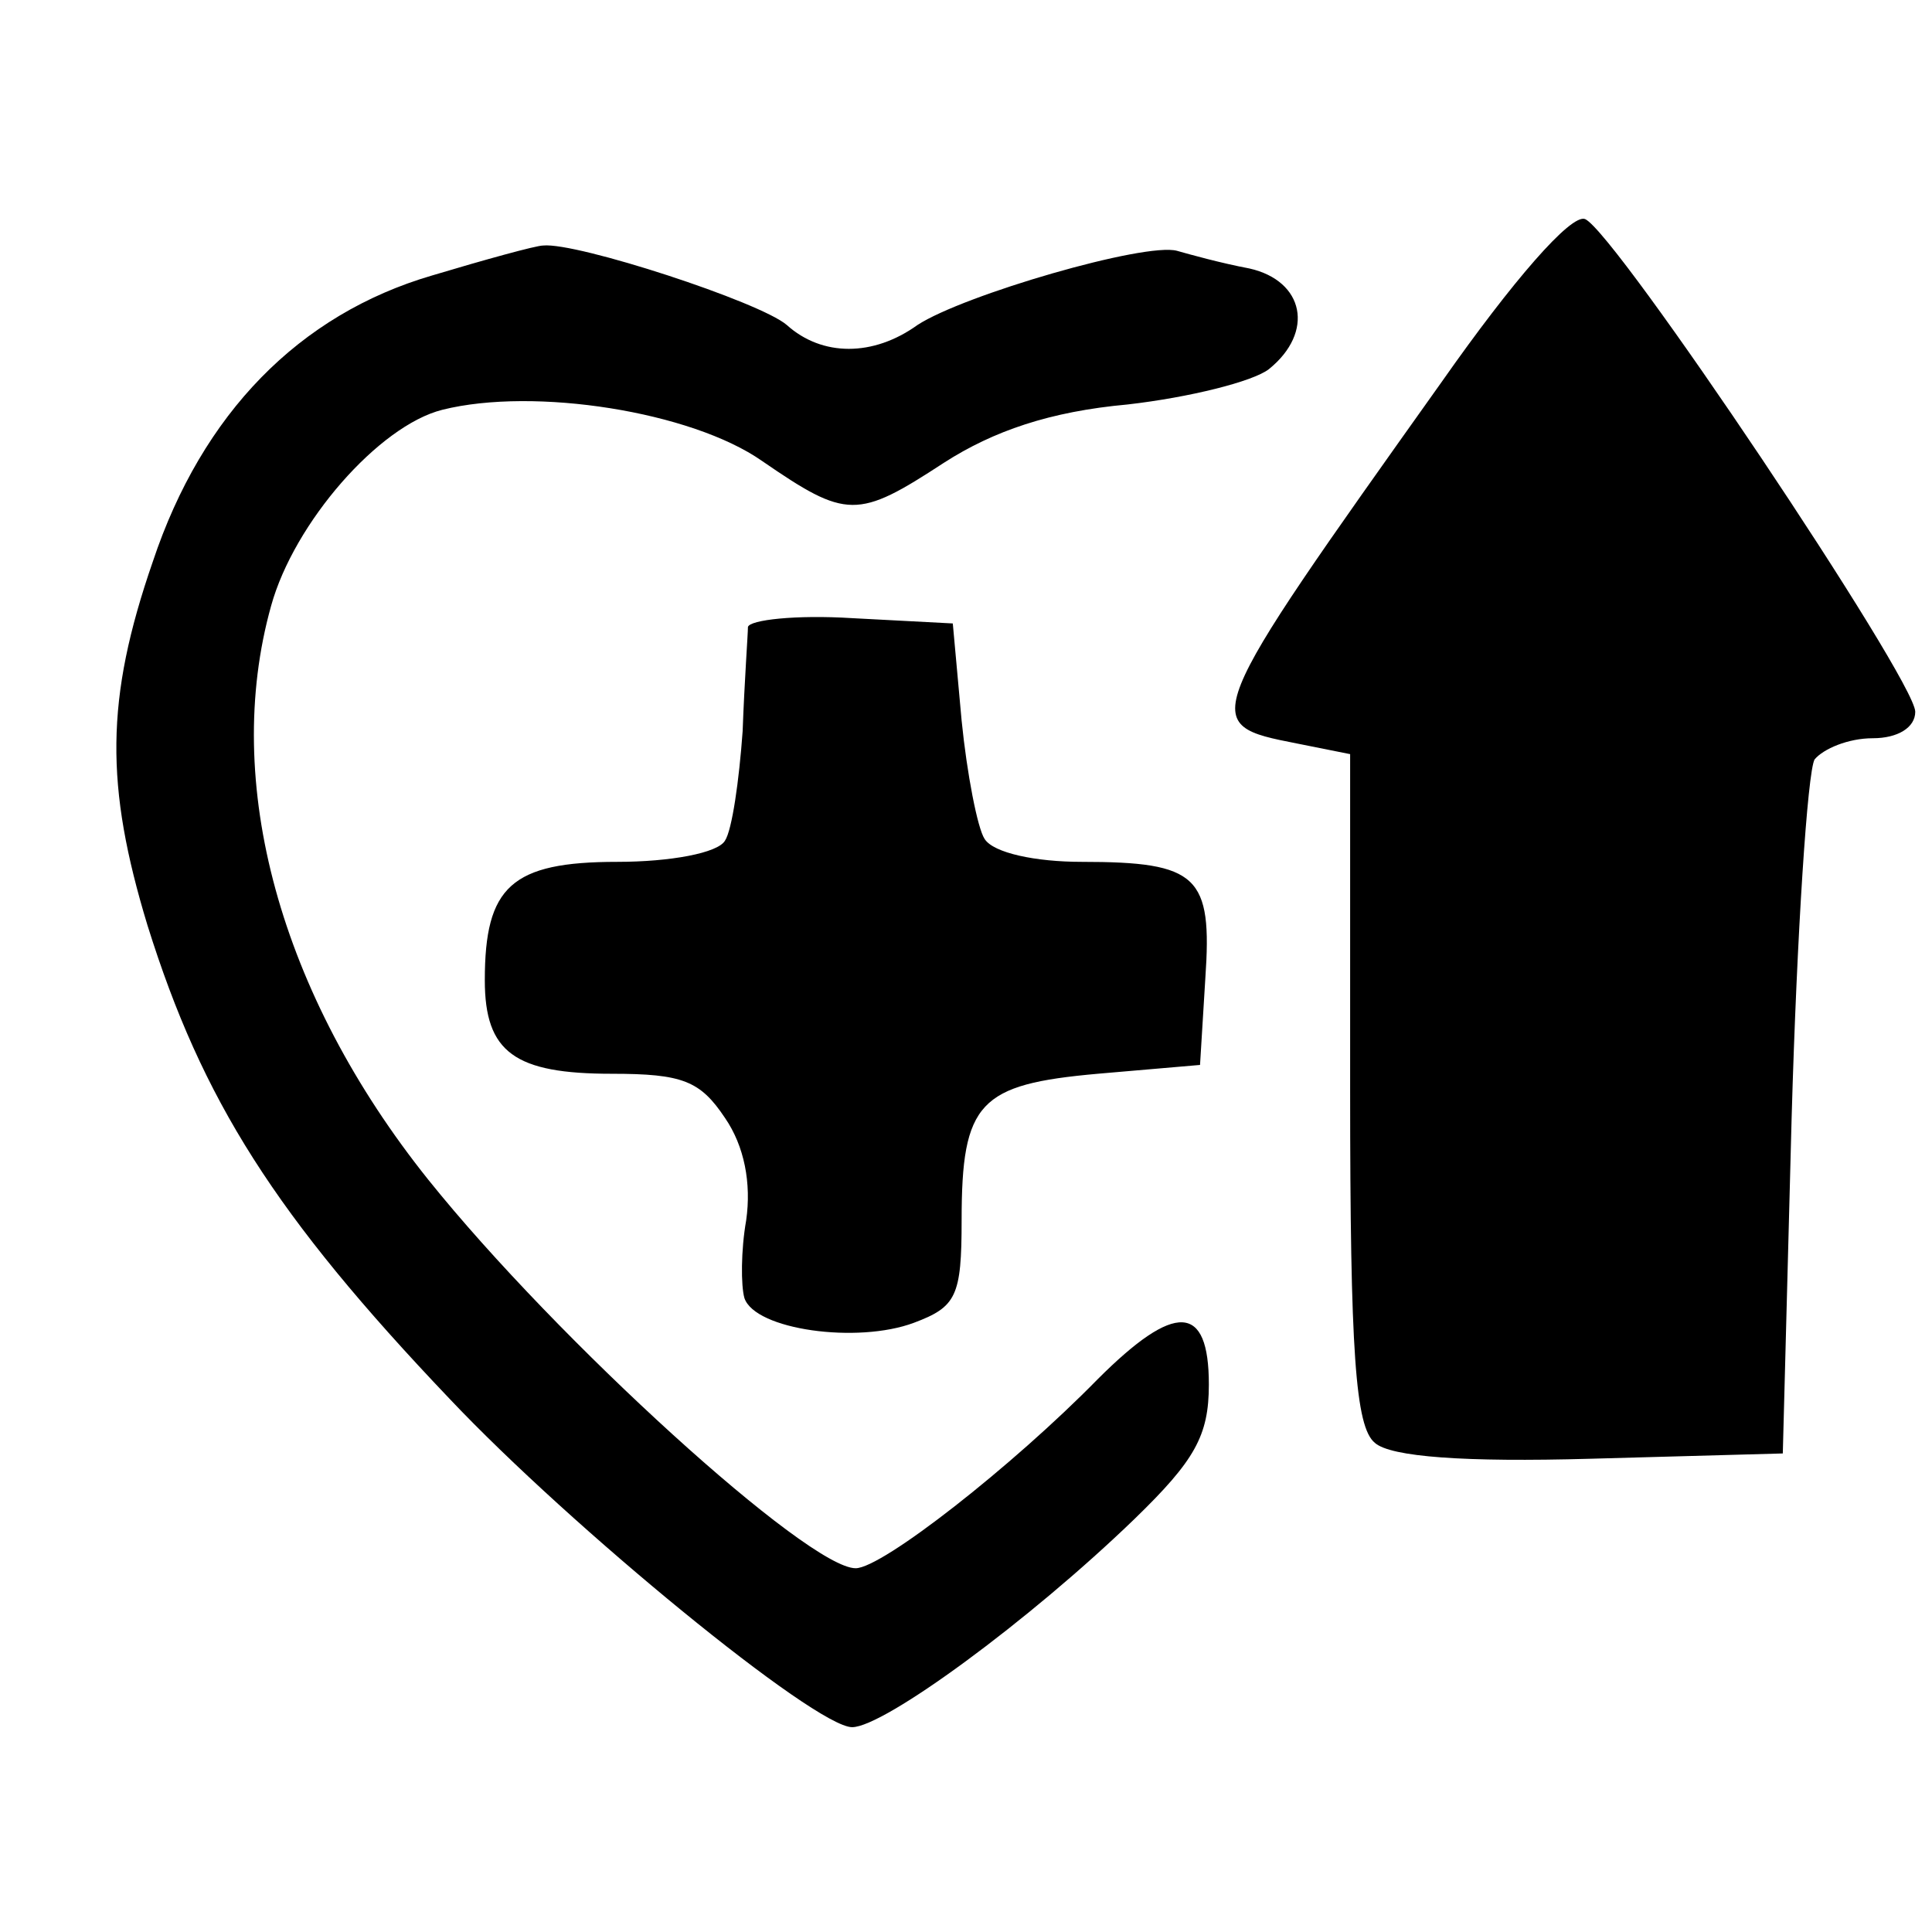 <?xml version="1.0" standalone="no"?>
<!DOCTYPE svg PUBLIC "-//W3C//DTD SVG 20010904//EN"
 "http://www.w3.org/TR/2001/REC-SVG-20010904/DTD/svg10.dtd">
<svg version="1.0" xmlns="http://www.w3.org/2000/svg"
 width="128pt" height="128pt" viewBox="10 -139 128 128"
 preserveAspectRatio="xMidYMid meet">
<g transform="scale(0.117,-0.117)"
fill="#000000" stroke="none">
<path d="M902 972 c-138 -194 -138 -194 -82 -205 l30 -6 0 -190 c0 -149 3
-191 14 -200 9 -8 51 -11 122 -9 l109 3 5 190 c3 105 9 196 13 203 5 6 19 12
33 12 14 0 24 6 24 15 0 18 -170 272 -187 279 -8 3 -41 -35 -81 -92z"/>
<path d="M330 1032 c-75 -22 -130 -78 -158 -162 -27 -78 -27 -127 -3 -206 31
-99 72 -164 171 -268 69 -73 207 -186 228 -186 18 0 100 60 160 118 34 33 42
47 42 76 0 46 -19 47 -63 3 -48 -49 -122 -107 -137 -107 -27 0 -169 129 -242
220 -84 105 -117 225 -89 325 13 47 61 102 97 111 52 13 141 -1 181 -29 48
-33 54 -33 103 -1 28 18 60 29 104 33 35 4 71 13 80 20 26 21 20 50 -11 57
-16 3 -34 8 -41 10 -18 5 -121 -25 -147 -42 -25 -18 -54 -18 -74 0 -15 13
-119 47 -138 45 -4 0 -33 -8 -63 -17z"/>
<path d="M509 833 c0 -4 -2 -31 -3 -59 -2 -28 -6 -56 -10 -62 -4 -7 -31 -12
-61 -12 -60 0 -75 -14 -75 -67 0 -41 17 -53 72 -53 40 0 50 -4 64 -25 11 -16
15 -37 12 -58 -3 -17 -3 -37 -1 -44 6 -18 64 -26 96 -14 24 9 27 15 27 58 0
67 10 77 77 83 l58 5 3 49 c4 58 -4 66 -70 66 -26 0 -50 5 -55 13 -4 6 -10 37
-13 67 l-5 55 -57 3 c-32 2 -58 -1 -59 -5z"/>
</g>
</svg>
